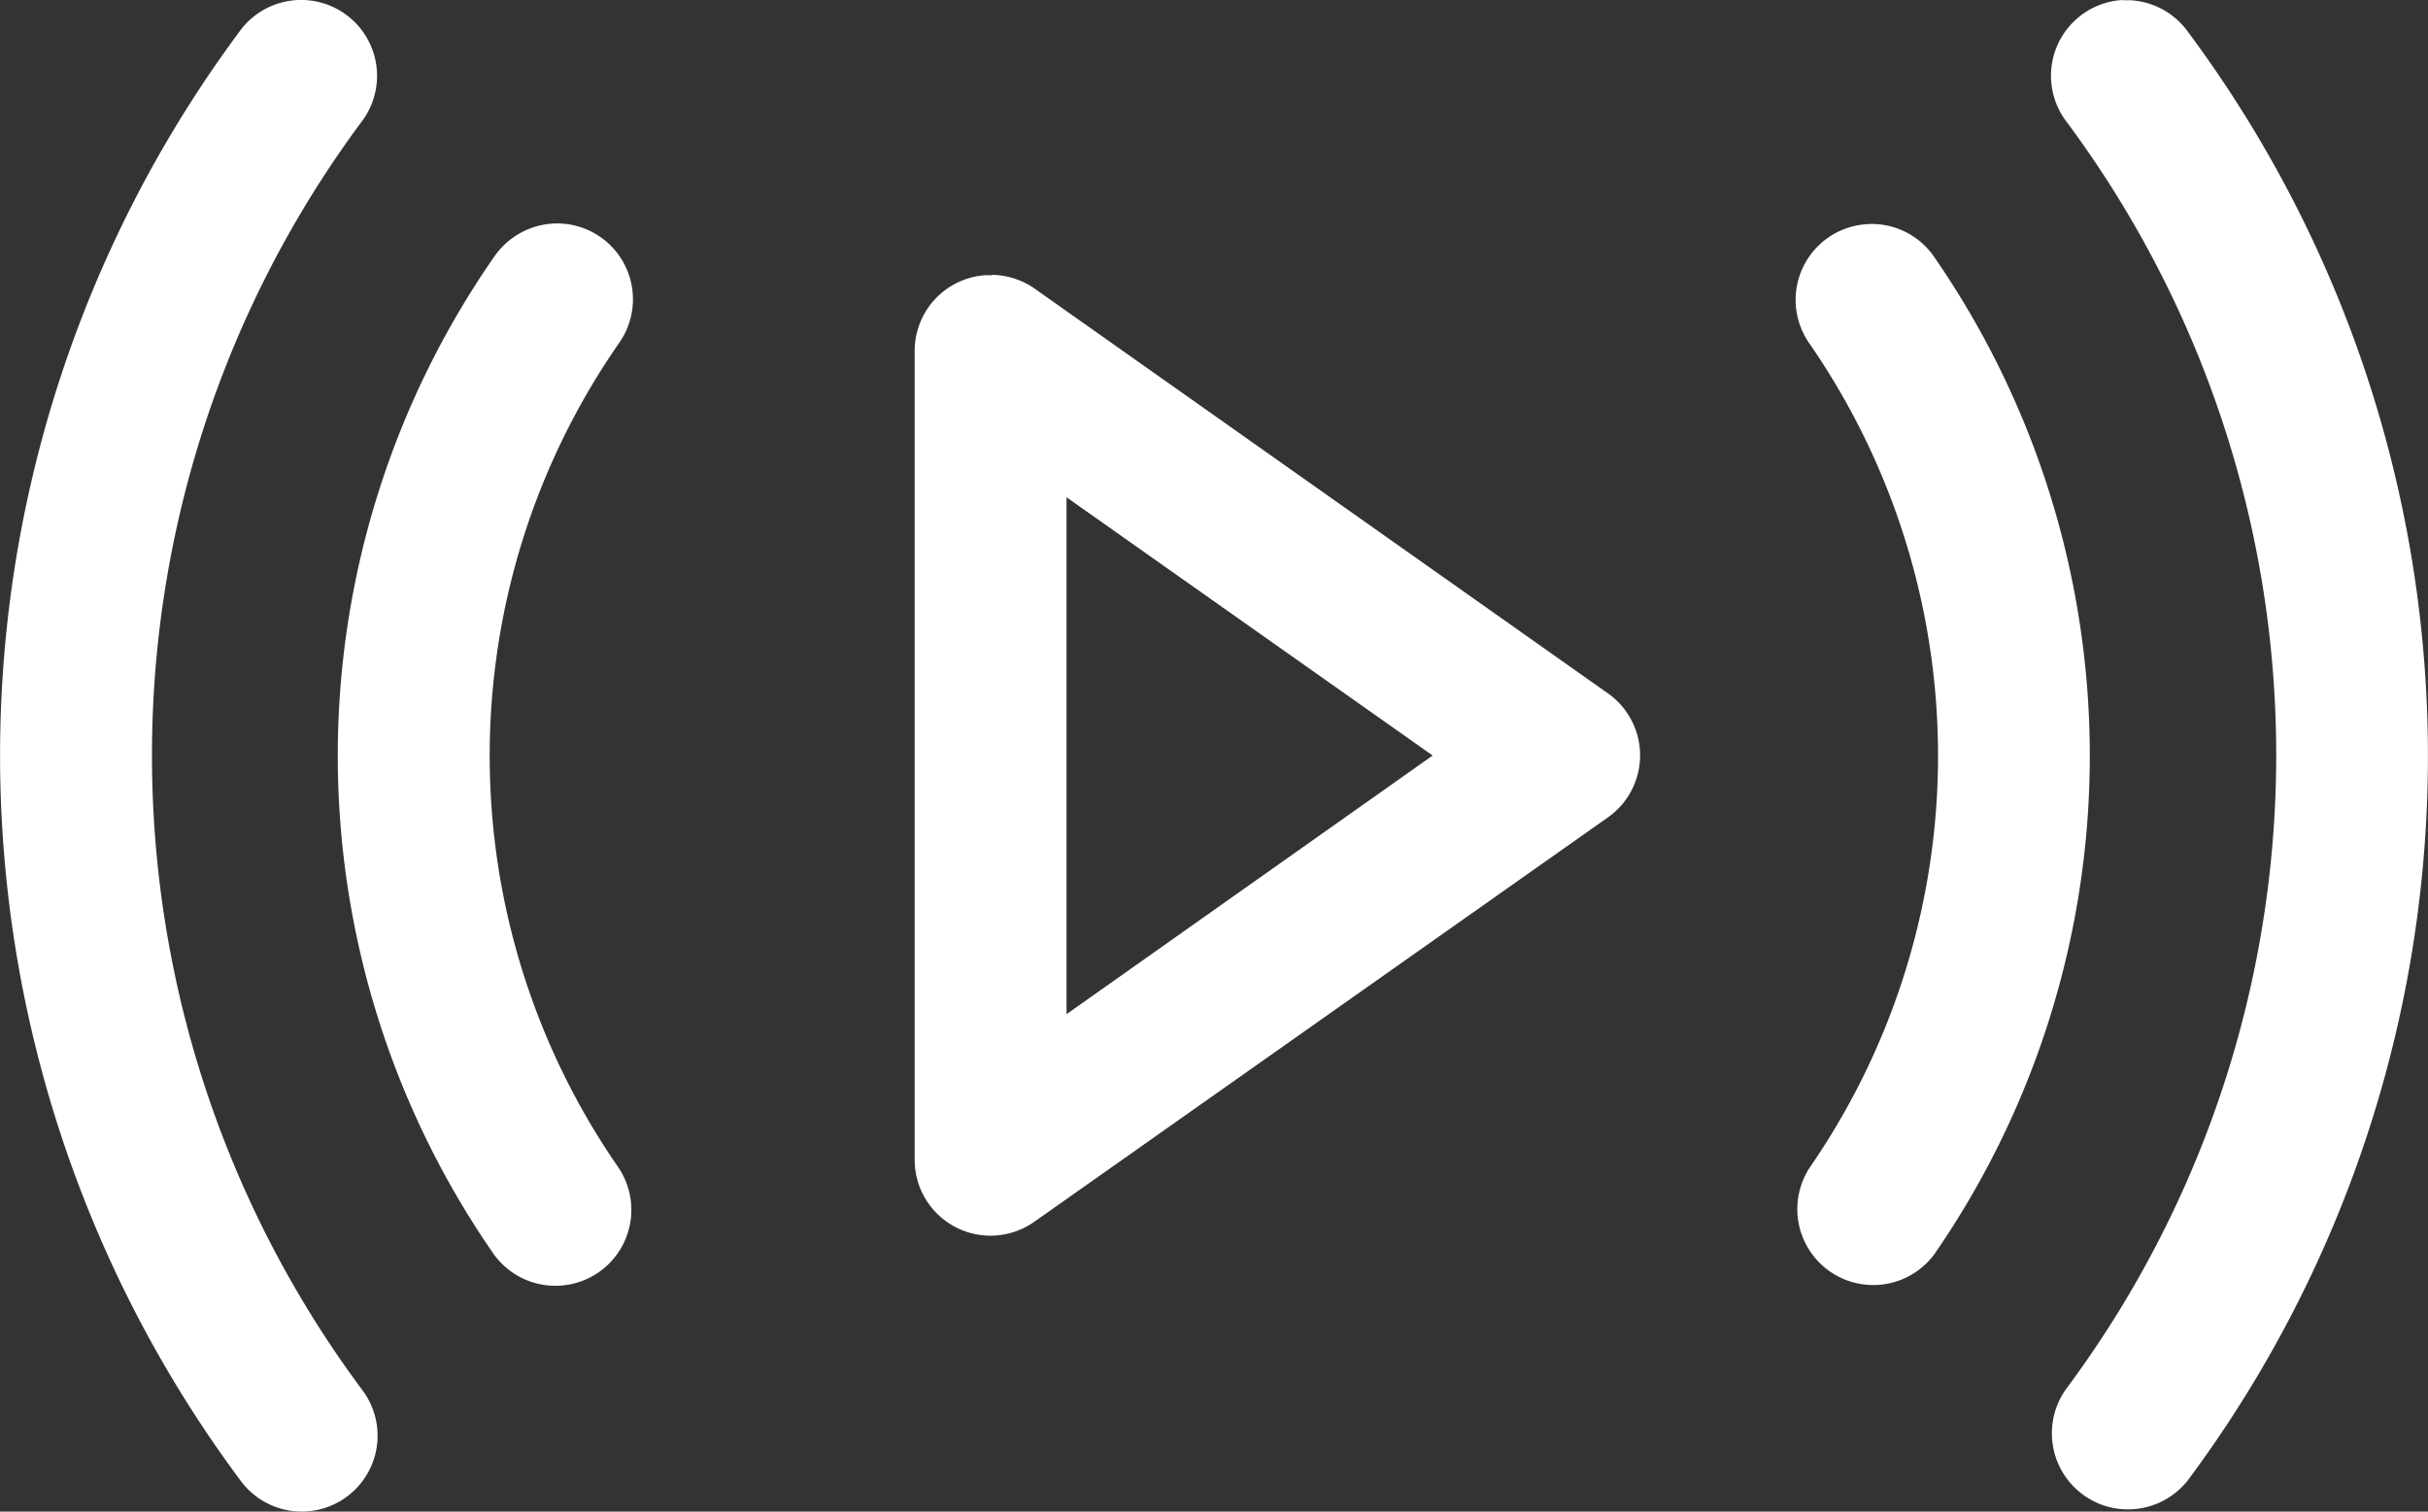 <svg id="_30_Min_live" data-name="30 Min live" xmlns="http://www.w3.org/2000/svg" width="41.06" height="25.566" viewBox="0 0 41.06 25.566">
  <rect x="0" y="0" width="41.06" height="25.566" fill="#333333" stroke="none"/>
  <path id="Path_491" data-name="Path 491" d="M113.1,163a1.283,1.283,0,0,0-1.08.539,20.531,20.531,0,0,0,.01,24.486,1.283,1.283,0,0,0,2.092-1.487l-.037-.05a17.973,17.973,0,0,1,0-21.424A1.283,1.283,0,0,0,113.1,163Zm30.768,0a1.283,1.283,0,0,0-.942,2.065,17.952,17.952,0,0,1-.01,21.424,1.287,1.287,0,0,0,2.062,1.54l0,0a20.511,20.511,0,0,0,0-24.486,1.283,1.283,0,0,0-.985-.539q-.064,0-.128,0Zm-26.478,3.779a1.3,1.3,0,0,0-1.07.579,14.788,14.788,0,0,0,0,16.848,1.284,1.284,0,0,0,2.113-1.459,12.228,12.228,0,0,1,0-13.931,1.283,1.283,0,0,0-1.042-2.037Zm22.21.01a1.283,1.283,0,0,0-1.022,2.027,12.263,12.263,0,0,1,0,13.931,1.284,1.284,0,0,0,2.113,1.458,14.835,14.835,0,0,0,0-16.848,1.283,1.283,0,0,0-1.09-.569Zm-14.853.867a1.263,1.263,0,0,0-.13,0,1.283,1.283,0,0,0-1.175,1.278v13.685a1.283,1.283,0,0,0,2.027,1.042l9.7-6.839a1.283,1.283,0,0,0,0-2.093l-9.7-6.849a1.283,1.283,0,0,0-.722-.231Zm1.263,3.754,6.192,4.368-6.192,4.375Z" transform="translate(-107.974 -163)" fill="#fff"/>
</svg>
